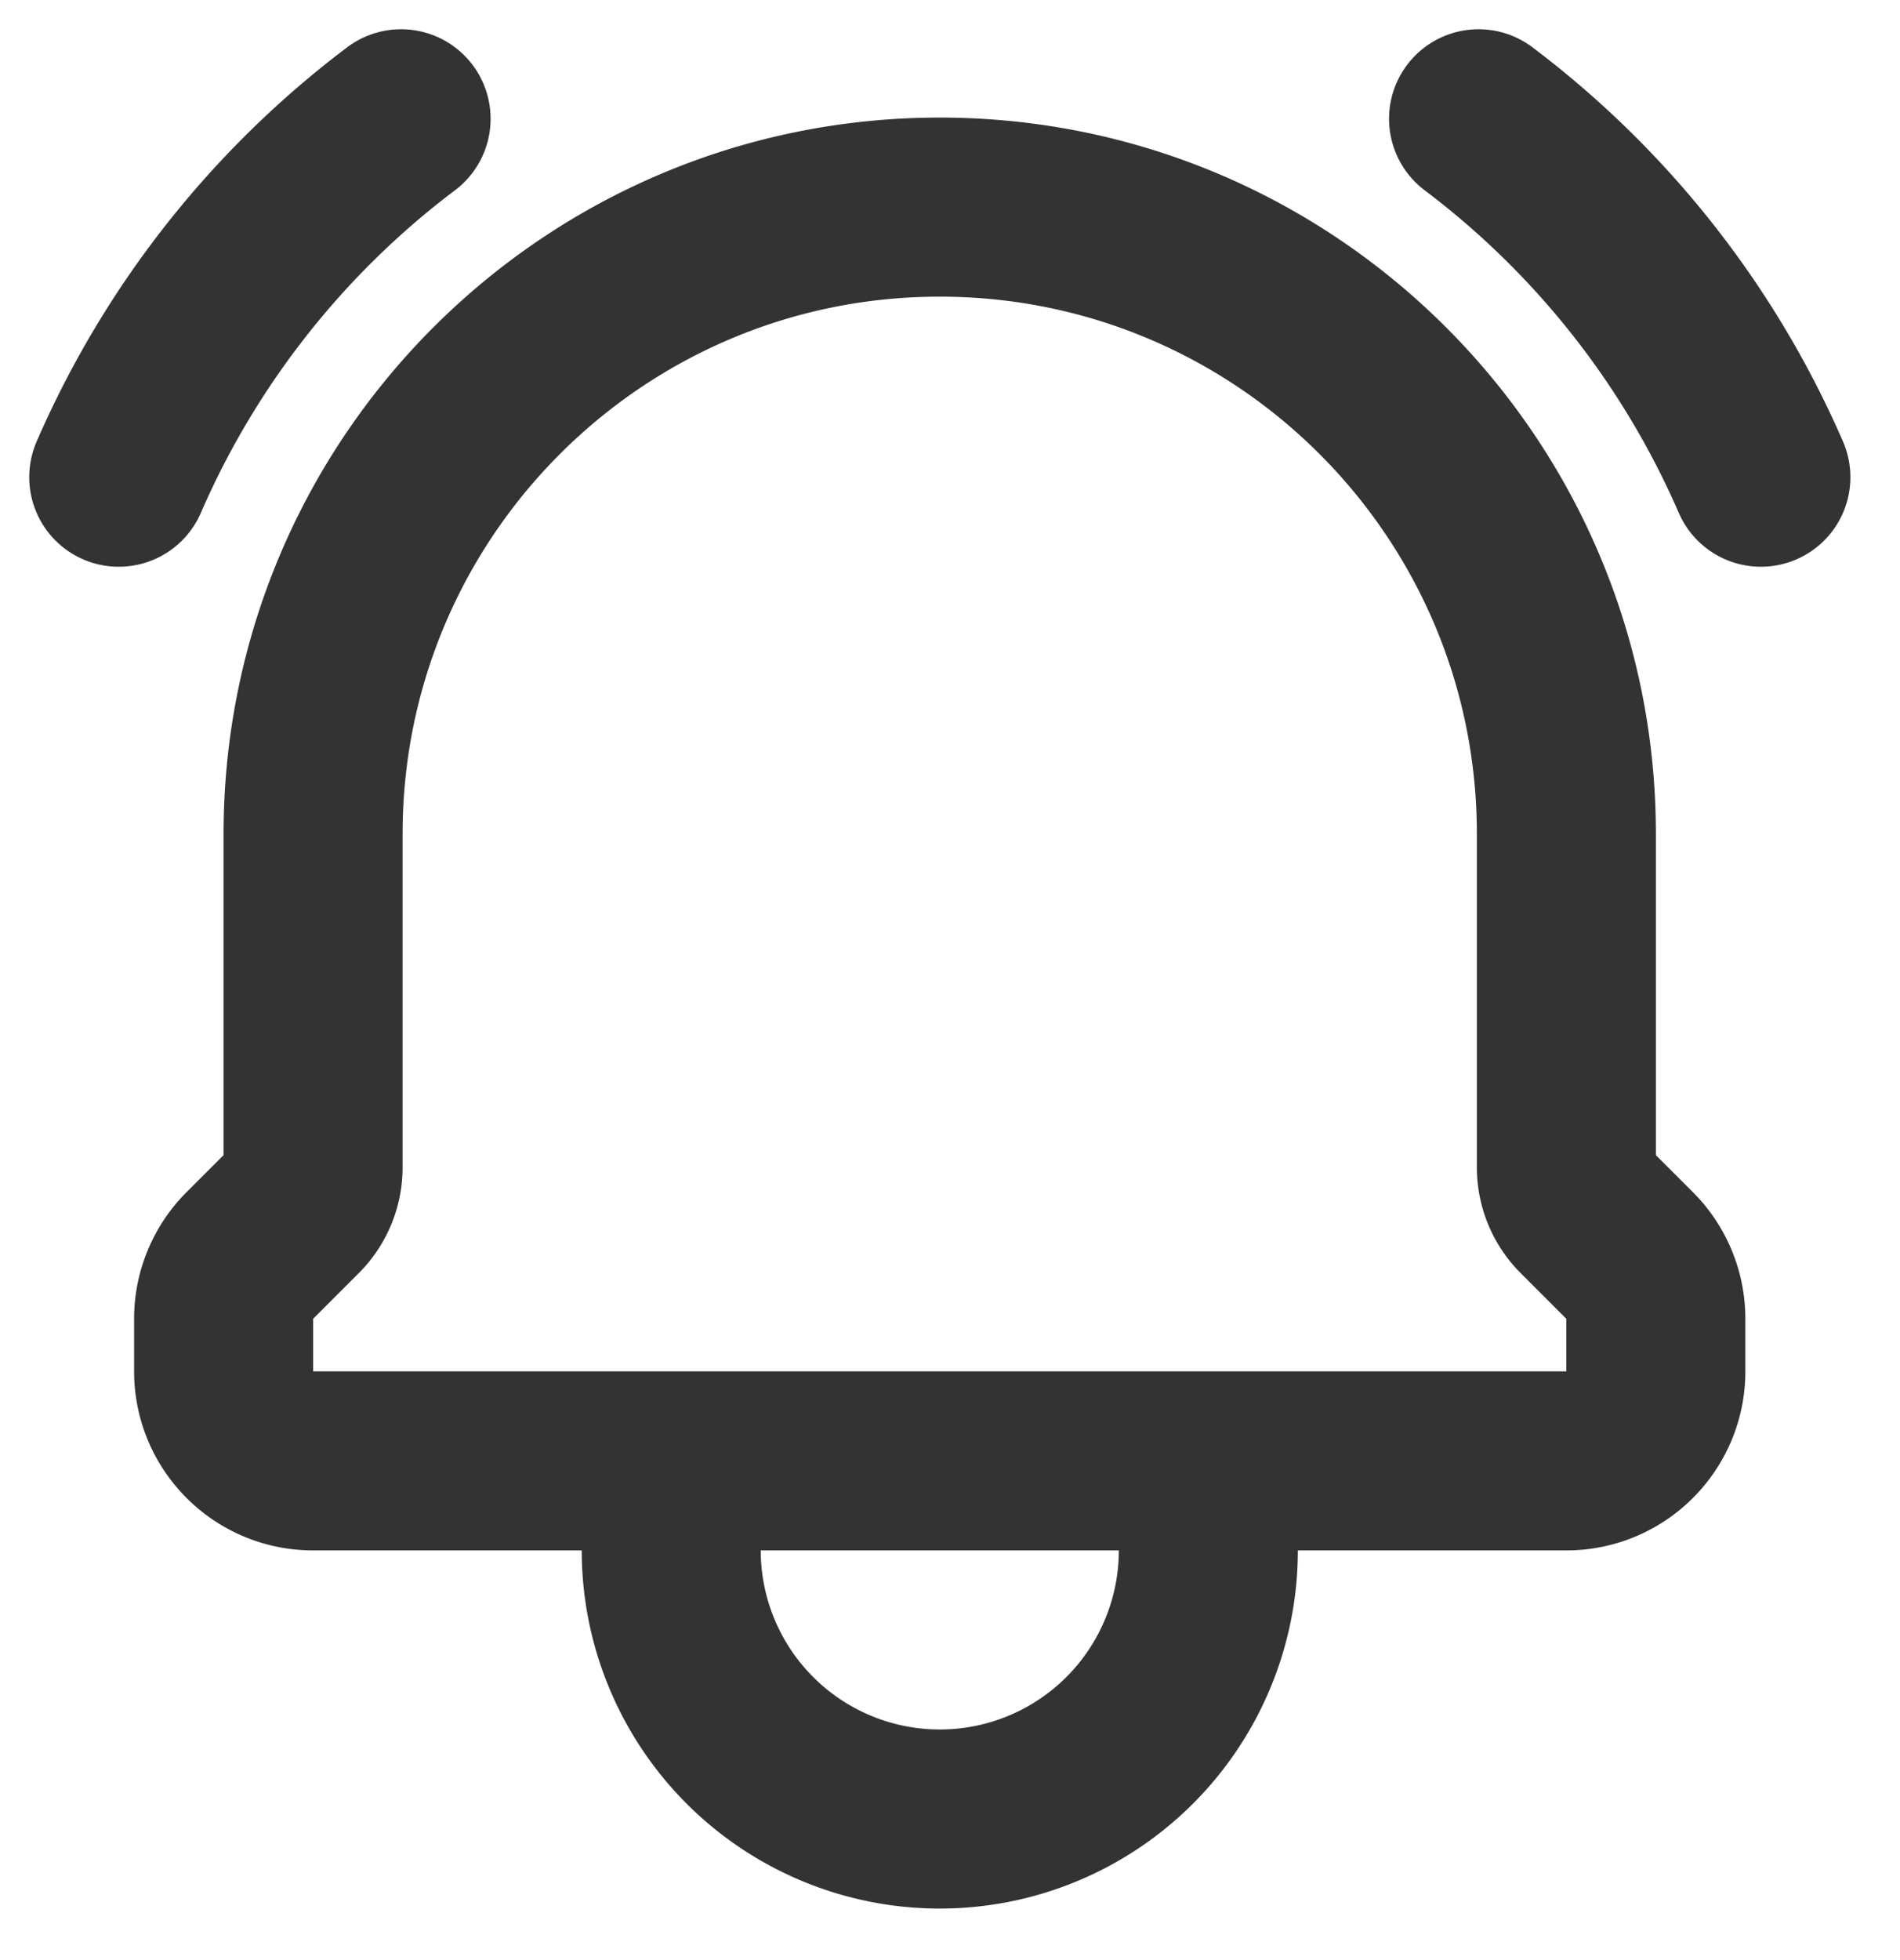 <svg xmlns="http://www.w3.org/2000/svg" width="32" height="33" fill="none" viewBox="0 0 32 33">
  <path stroke="#333" stroke-linecap="round" stroke-linejoin="round" stroke-width="3.015" d="M6.755 2A15.077 15.077 0 0 0 2 8.034M24.902 2a15.077 15.077 0 0 1 4.755 6.034M5.273 24.595h21.108c.832 0 1.507-.675 1.507-1.508v-.883c0-.4-.159-.784-.441-1.066l-.77-.77a1.01 1.01 0 0 1-.296-.715v-5.612c0-5.829-4.725-10.554-10.554-10.554-5.829 0-10.554 4.725-10.554 10.554v5.612c0 .268-.106.525-.296.715l-.77.77a1.508 1.508 0 0 0-.441 1.066v.883c0 .833.675 1.508 1.507 1.508Zm15.077 0h-9.045v1.507a4.523 4.523 0 1 0 9.046 0v-1.507Z"/>
</svg>

